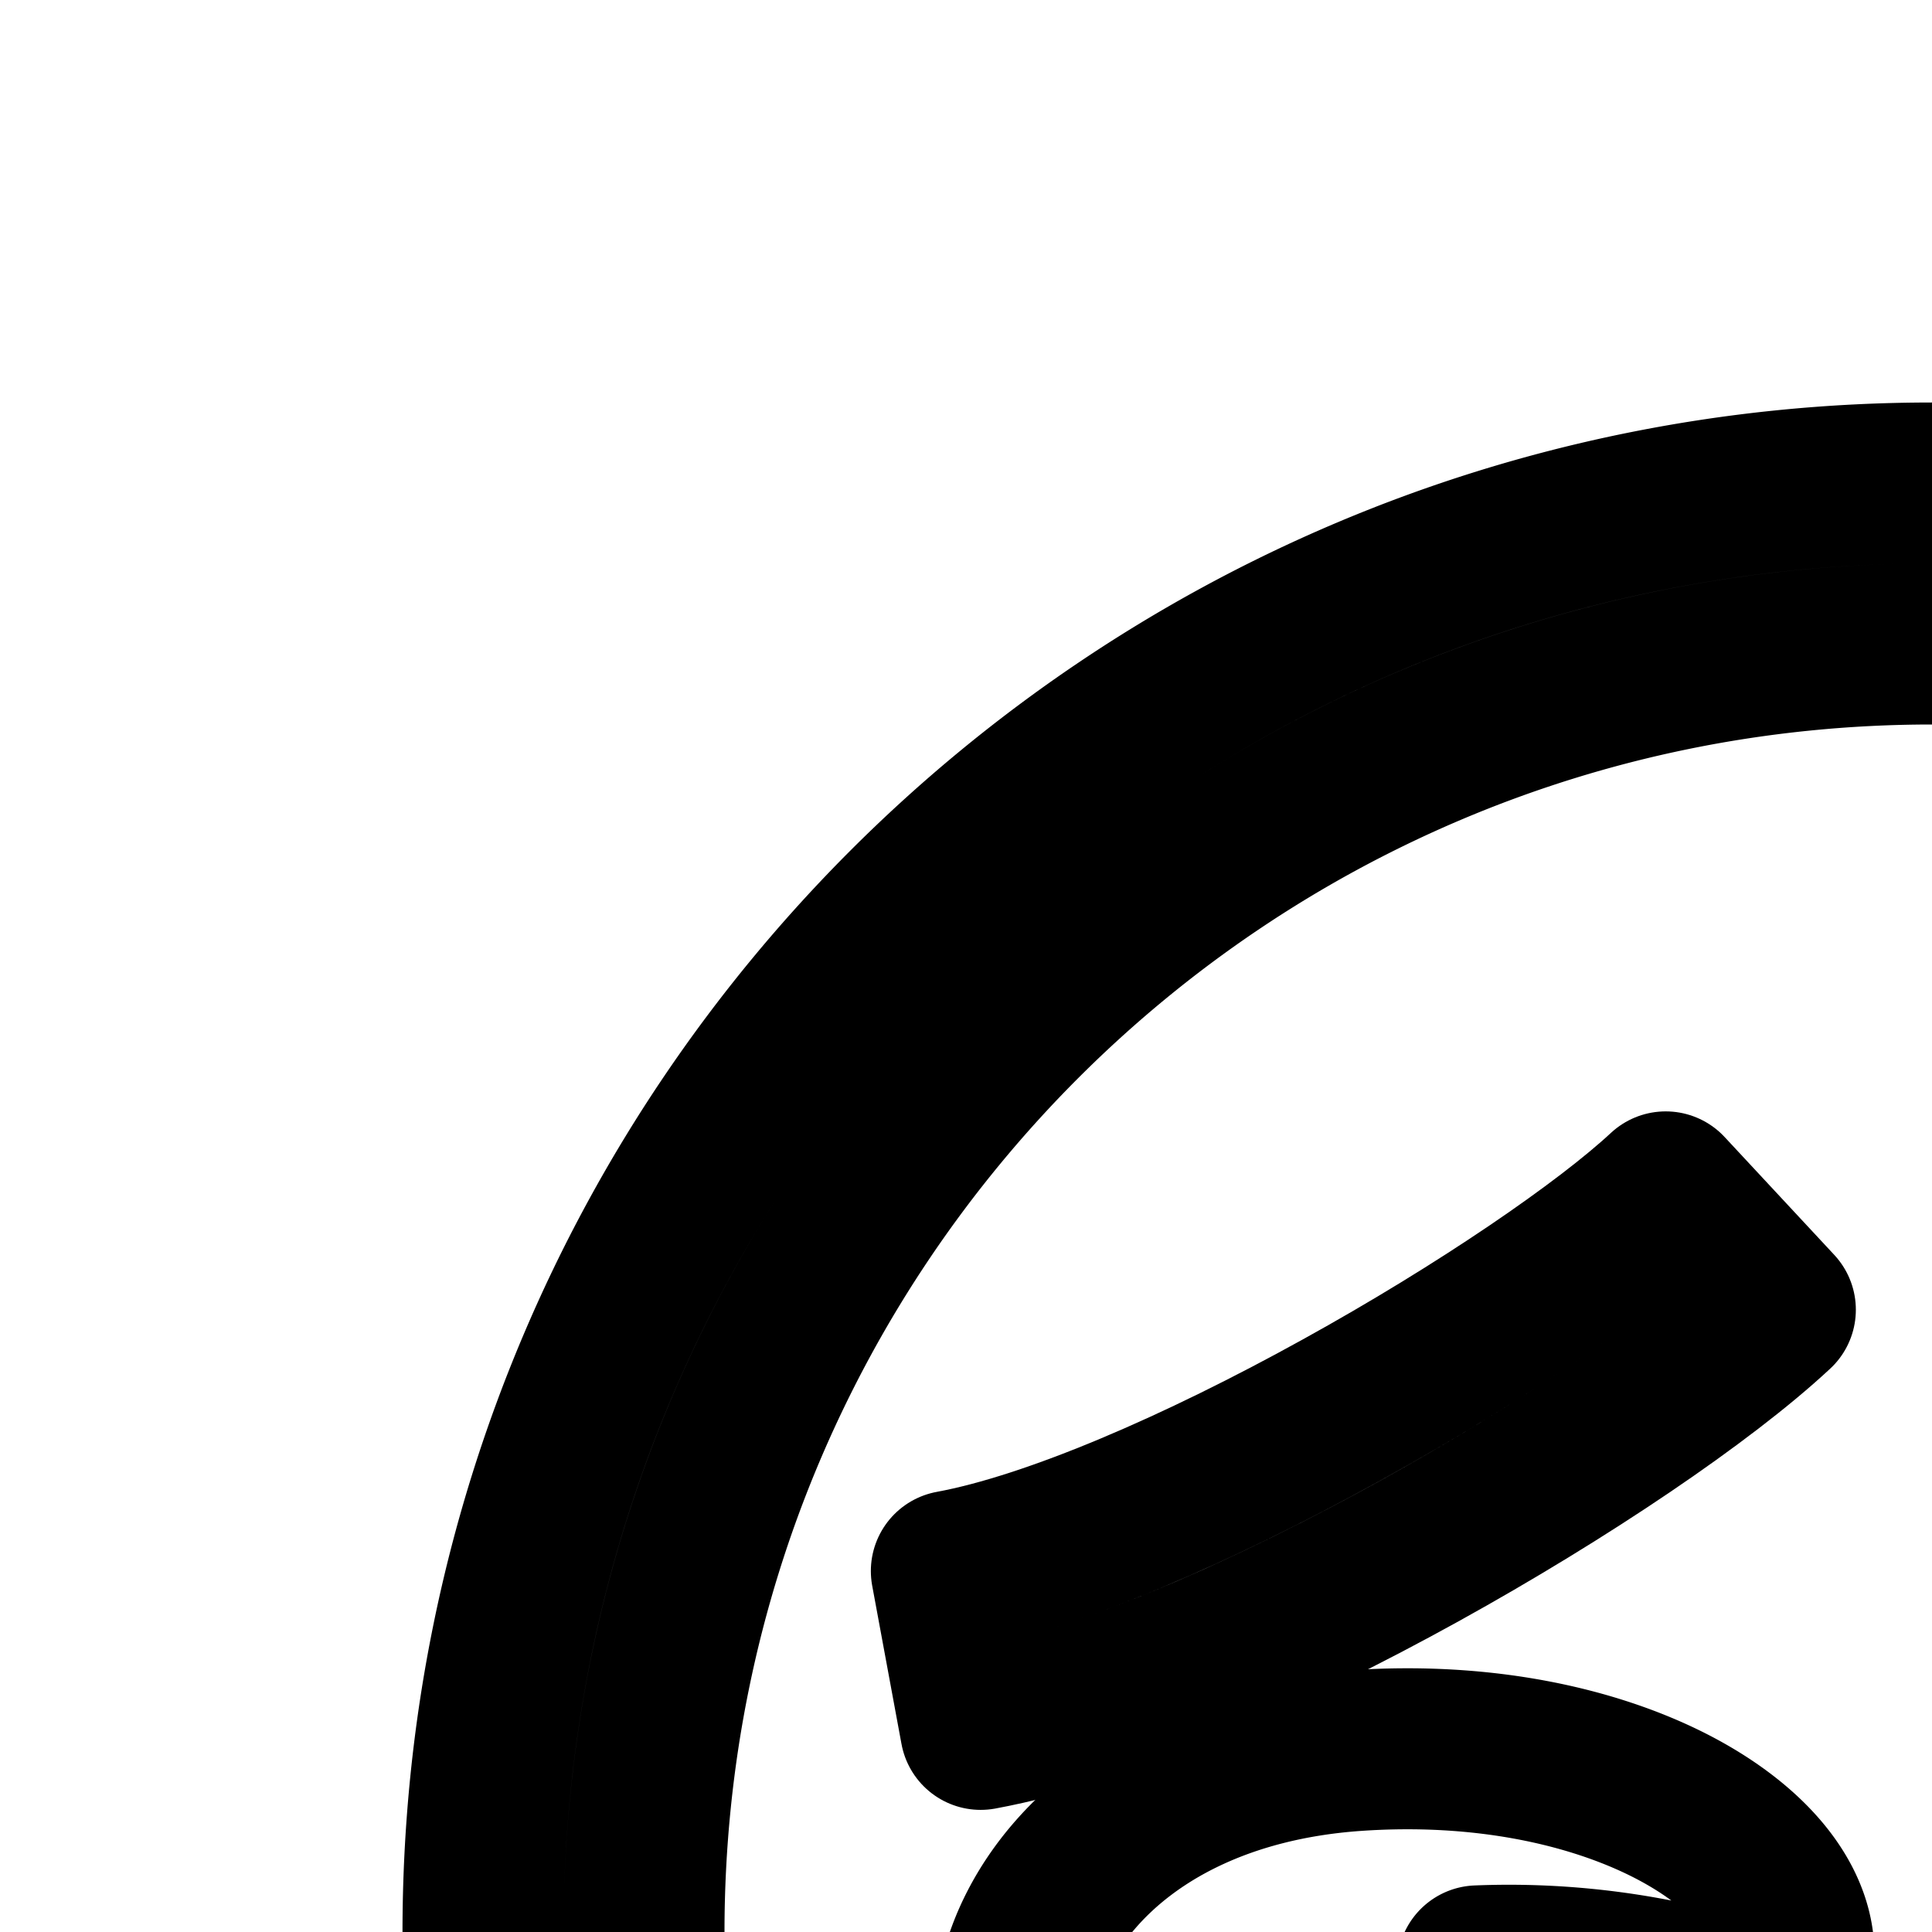 <svg
  xmlns="http://www.w3.org/2000/svg"
  width="24"
  height="24"
  viewBox="0 0 24 24"
  fill="none"
  stroke="currentColor"
  stroke-width="2"
  stroke-linecap="round"
  stroke-linejoin="round"
>
  <path d="M31.71 17.517c-1.752-.968-3.297-2.03-4.029-2.71L26.32 16.27c.906.843 2.614 1.997 4.423 2.997 1.801.995 3.851 1.921 5.45 2.216l.363-1.966c-1.269-.235-3.087-1.028-4.846-2" />
  <path d="M20.692 14.806c-.731.68-2.276 1.743-4.028 2.71-1.759.973-3.577 1.766-4.846 2l.364 1.967c1.598-.295 3.648-1.22 5.45-2.216 1.809-1 3.517-2.154 4.422-2.997z" />
  <path d="M20 31a4 4 0 0 1 8 0v2a4 4 0 0 1-8 0z" />
  <path
    fill-rule="evenodd"
    d="M35.435 37.902A17.96 17.96 0 0 0 42 24c0-9.941-8.059-18-18-18S6 14.059 6 24c0 5.599 2.556 10.6 6.565 13.902C9.74 38.442 8 39.183 8 40c0 1.657 7.163 3 16 3s16-1.343 16-3c0-.817-1.74-1.557-4.565-2.098m-.037-2.673A15.95 15.95 0 0 0 40 24c0-8.837-7.163-16-16-16S8 15.163 8 24c0 4.33 1.72 8.259 4.515 11.14-.14-3.524.695-6.817 1.963-9.65a10 10 0 0 0-.96.592.5.5 0 0 1-.735-.19c-.38-.773-.122-1.788.55-2.575.693-.812 1.864-1.454 3.499-1.57 1.6-.112 2.958.197 3.915.684.476.243.87.54 1.14.868.266.323.453.73.383 1.165a.5.5 0 0 1-.644.397 9.5 9.5 0 0 0-3.27-.44q-.048.166-.138.323c-2.064 3.612-3.395 8.197-2.356 13.035A15.9 15.9 0 0 0 24 40c2.932 0 5.68-.789 8.042-2.165 1.061-4.858-.272-9.465-2.344-13.09a1.5 1.5 0 0 1-.11-.24 9 9 0 0 0-3.205.414.5.5 0 0 1-.644-.397c-.068-.423.114-.819.37-1.13.26-.316.64-.6 1.096-.833.916-.467 2.216-.763 3.746-.655 1.564.111 2.687.725 3.353 1.505.644.755.896 1.733.528 2.482a.5.5 0 0 1-.736.189 9 9 0 0 0-.557-.361c1.221 2.805 2.013 6.048 1.859 9.51"
    clip-rule="evenodd"
  />
</svg>
